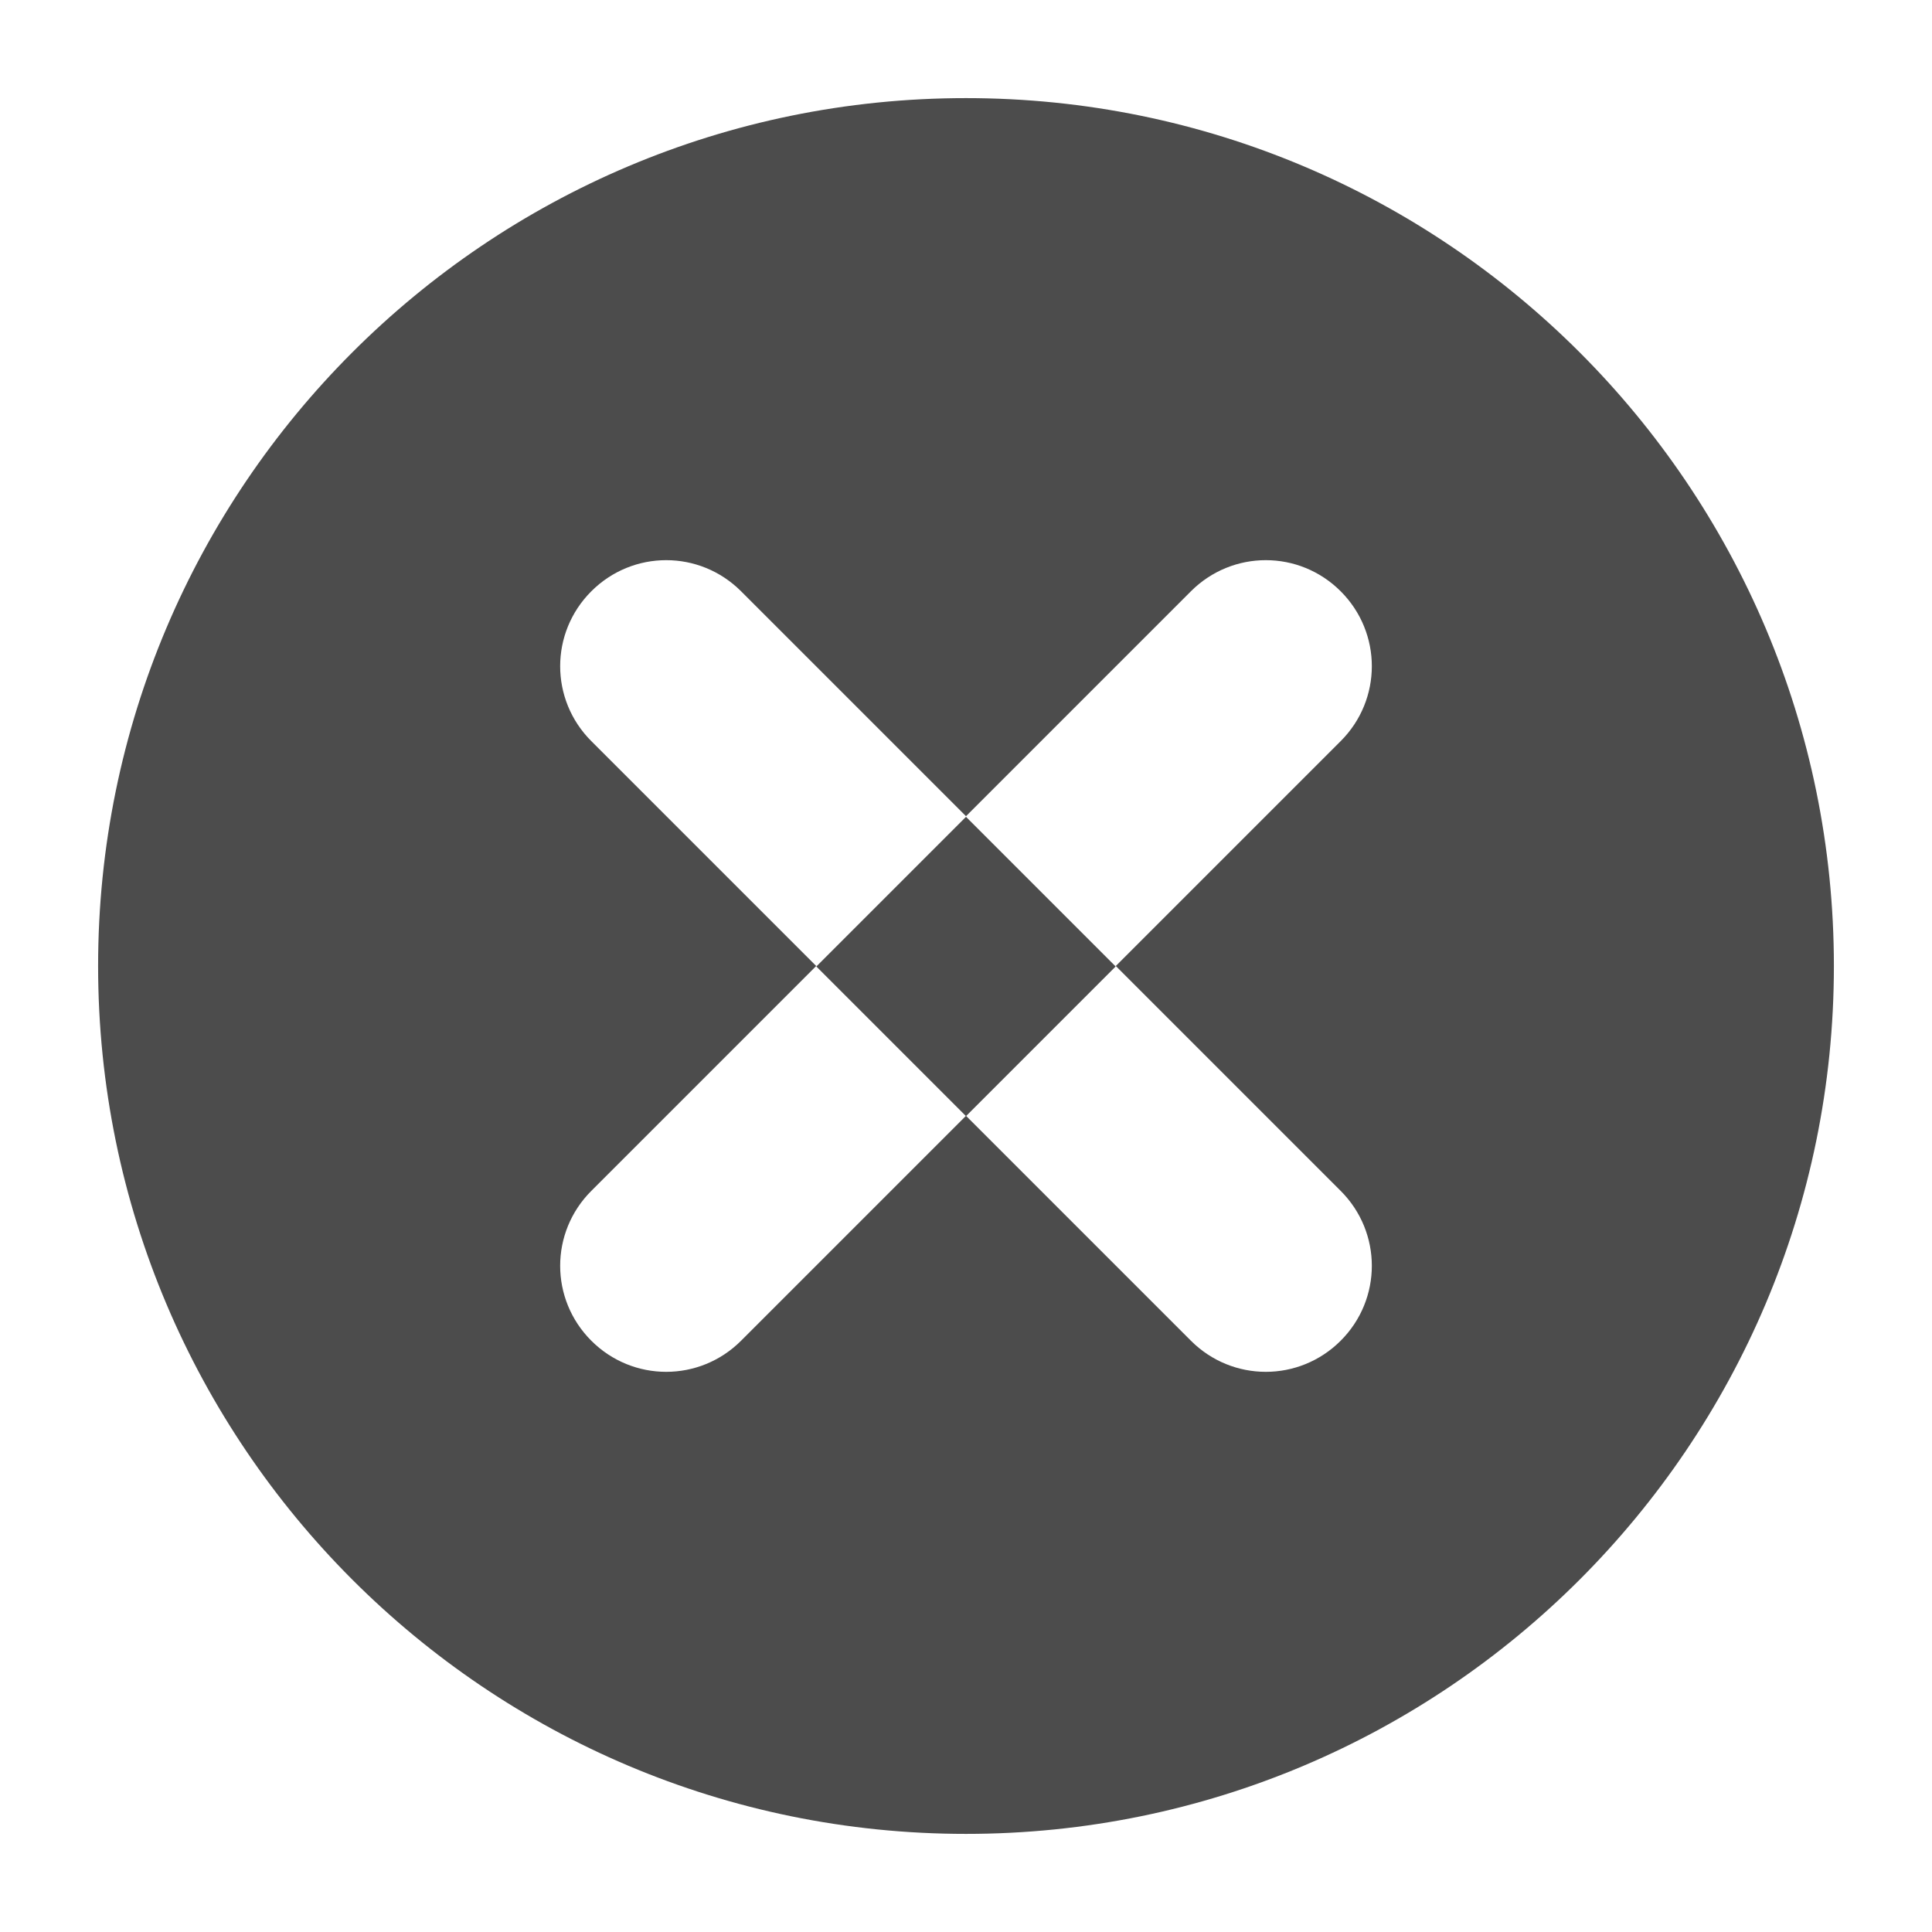 <?xml version="1.0" encoding="utf-8"?>
<!-- Generator: Adobe Illustrator 18.0.0, SVG Export Plug-In . SVG Version: 6.00 Build 0)  -->
<!DOCTYPE svg PUBLIC "-//W3C//DTD SVG 1.1//EN" "http://www.w3.org/Graphics/SVG/1.1/DTD/svg11.dtd">
<svg version="1.1" id="Layer_1" xmlns="http://www.w3.org/2000/svg" xmlns:xlink="http://www.w3.org/1999/xlink" x="0px" y="0px"
	 viewBox="0 0 512 512" enable-background="new 0 0 512 512" xml:space="preserve">
<g opacity="0.7">
	
		<rect x="227.9" y="227.9" transform="matrix(-0.707 -0.707 0.707 -0.707 256 618.039)" fill="#000000" width="56.1" height="56.1"/>
	<path fill="#000000" d="M256,26C129,26,26,129,26,256s103,230,230,230s230-103,230-230S383,26,256,26z M355.3,315.6
		c11,11,11,28.7,0,39.7s-28.7,11-39.7,0L256,295.7l-59.6,59.6c-11,11-28.7,11-39.7,0c-11-11-11-28.7,0-39.7l59.6-59.6l-59.6-59.6
		c-11-11-11-28.7,0-39.7c11-11,28.7-11,39.7,0l59.6,59.6l59.6-59.6c11-11,28.7-11,39.7,0s11,28.7,0,39.7L295.7,256L355.3,315.6z"/>
</g>
</svg>
